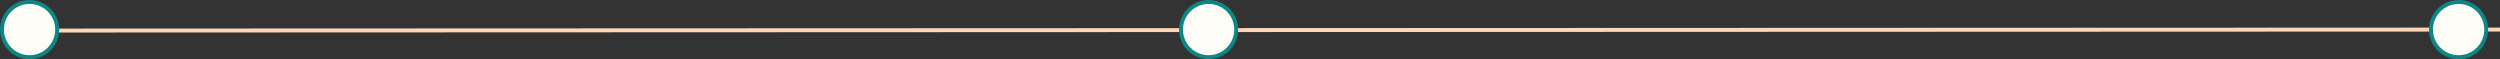 <svg width="1268" height="30" viewBox="0 0 1268 30" fill="none" xmlns="http://www.w3.org/2000/svg">
<rect x="0" y="0" width="1268" height="30" fill="#333333" stroke="none"/>
<path d="M18.808 15.5L1268 14.996" stroke="#FDD6BA" stroke-width="2"/>
<circle cx="15" cy="15" r="14" fill="#FEFCF7" stroke="#0E8784" stroke-width="2"/>
<path d="M627 15C627 22.732 620.732 29 613 29C605.268 29 599 22.732 599 15C599 7.268 605.268 1 613 1C620.732 1 627 7.268 627 15Z" fill="#FEFCF7" stroke="#0E8784" stroke-width="2"/>
<circle cx="1247" cy="15" r="14" fill="#FEFCF7" stroke="#0E8784" stroke-width="2"/>
</svg>
